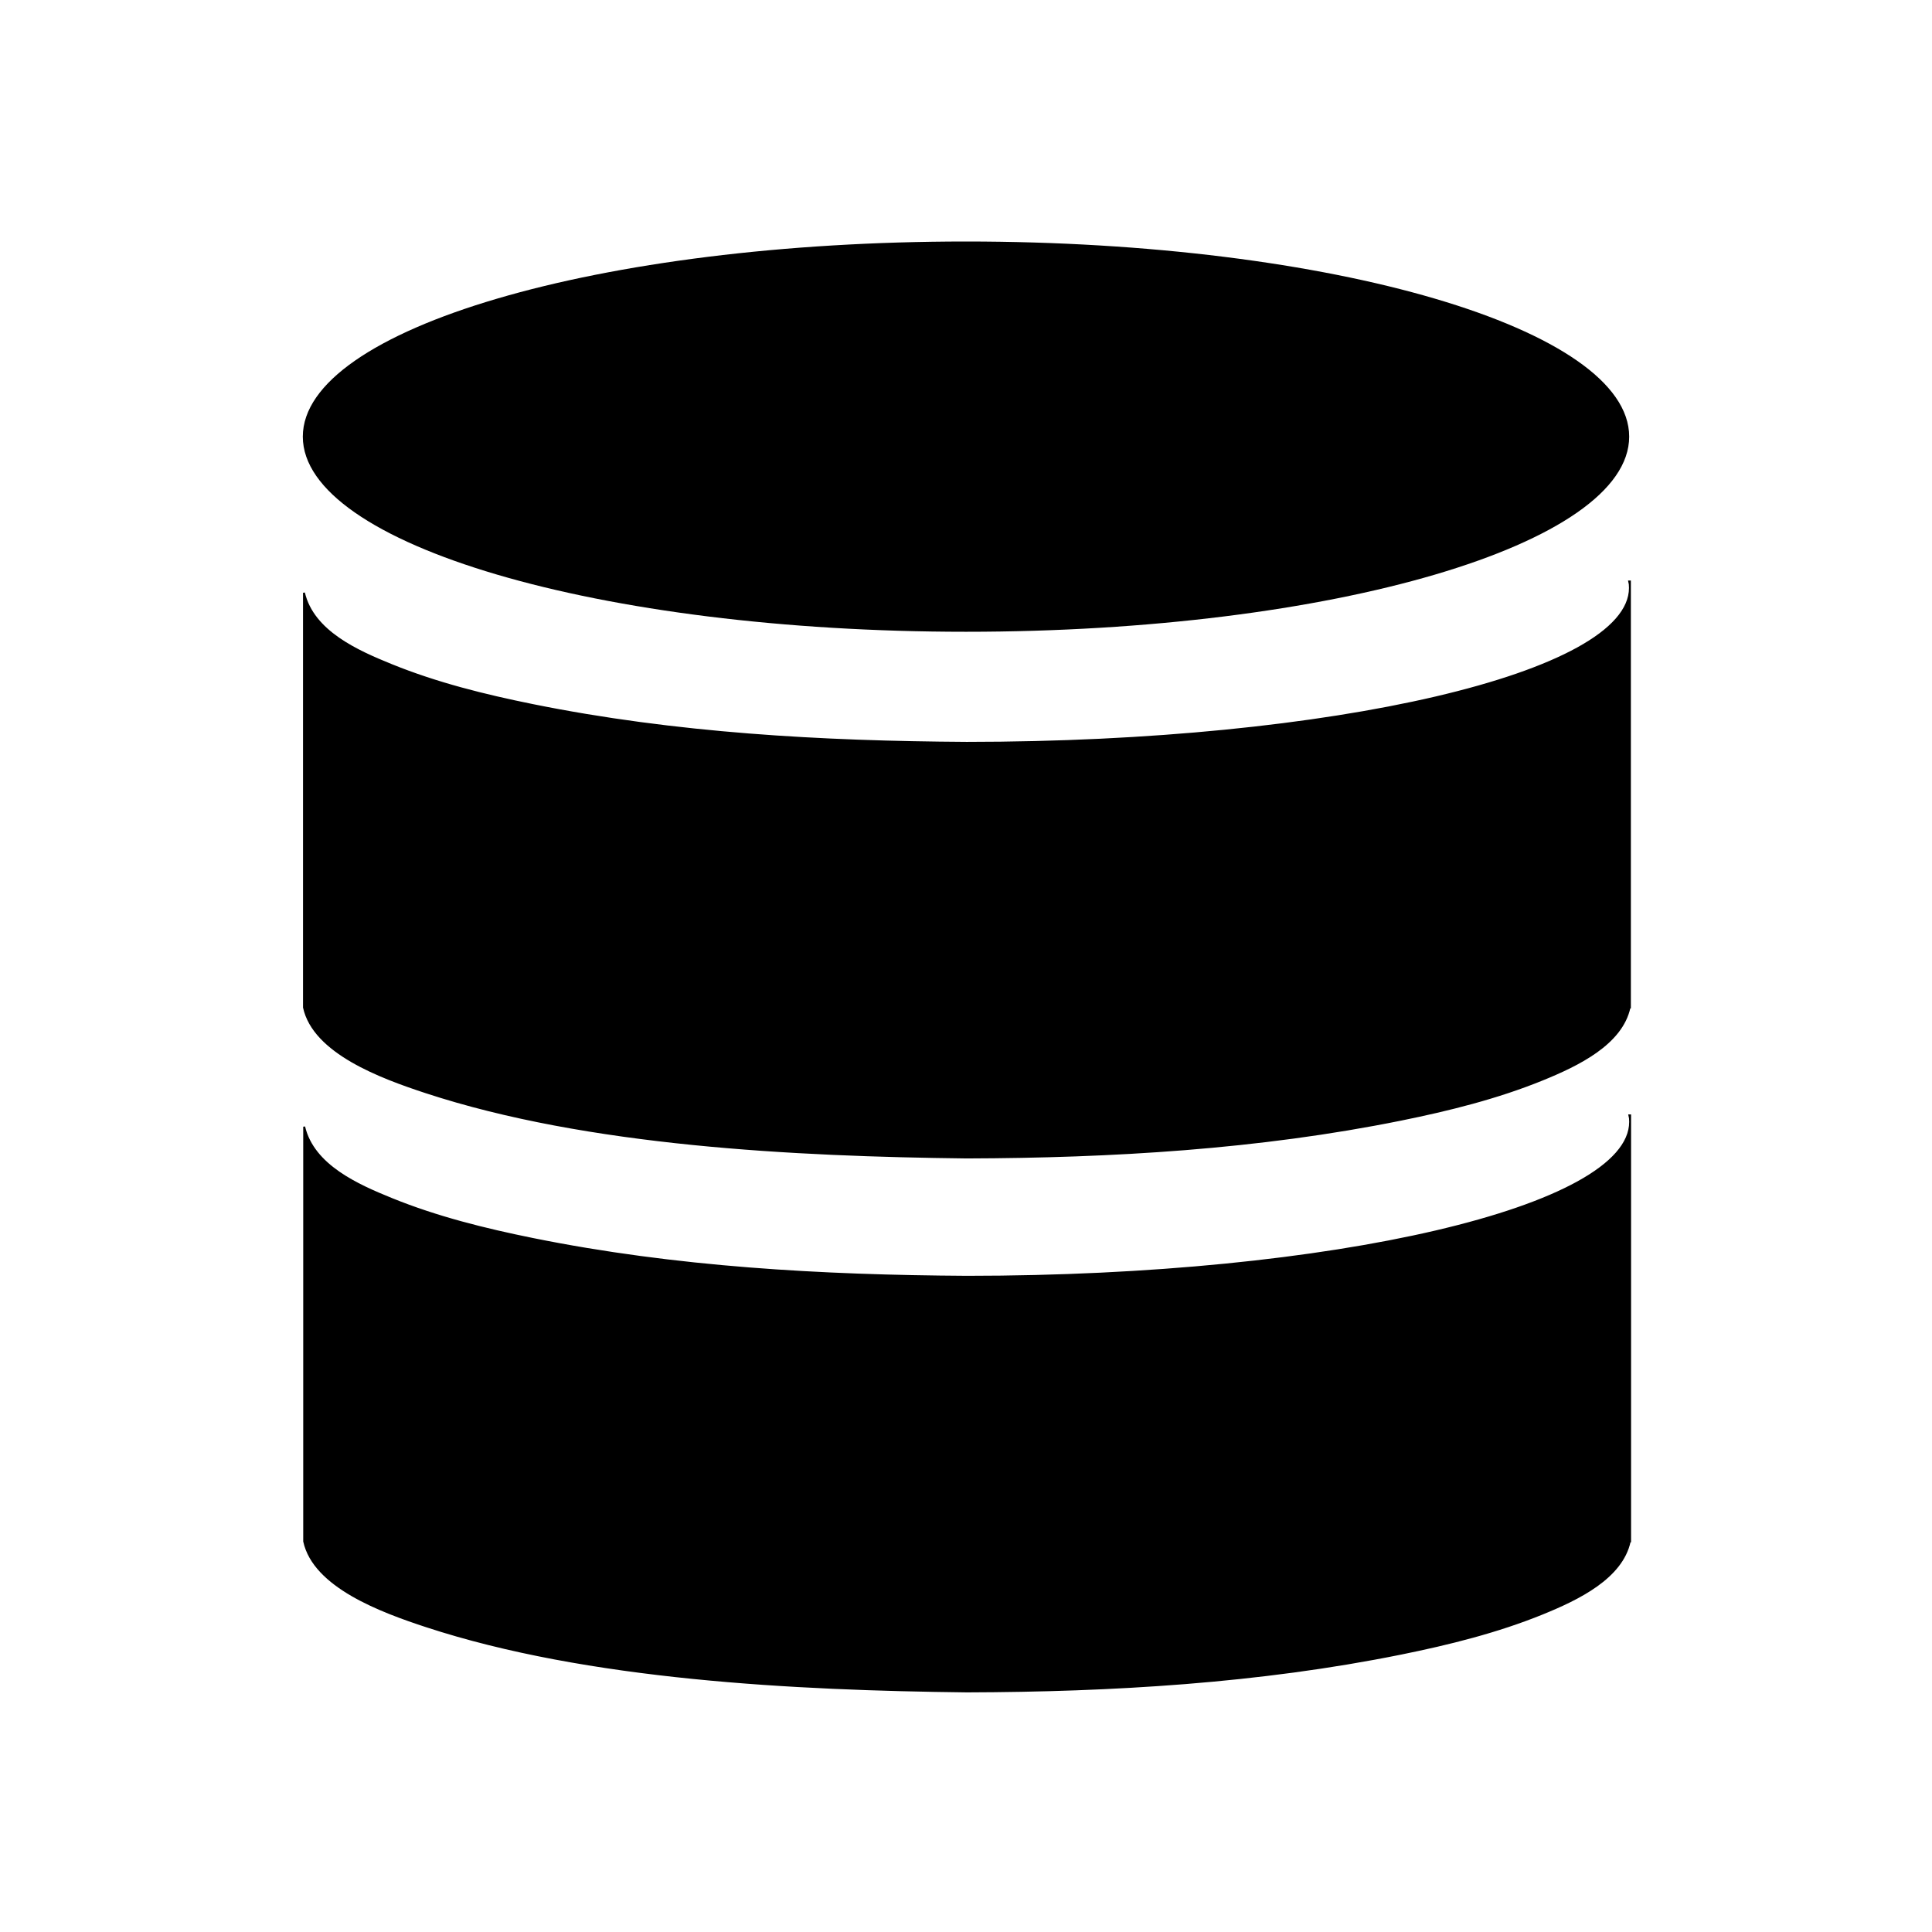 <?xml version="1.0" encoding="UTF-8"?>
<!DOCTYPE svg PUBLIC "-//W3C//DTD SVG 1.1//EN" "http://www.w3.org/Graphics/SVG/1.1/DTD/svg11.dtd">
<svg version="1.1" xmlns="http://www.w3.org/2000/svg" xmlns:xlink="http://www.w3.org/1999/xlink" width="100%" height="100%" viewBox="0, 0, 1024, 1024">
  <g id="database.svg" transform="translate(0, 0)">
    <g>
      <g>
        <g>
          <path d="M864,591.182 L864,816.963 L863.788,816.963 C859.609,836.323 836.557,847.494 817.43,855.265 C793.656,864.923 768.079,871.31 742.531,876.479 C667.414,891.677 589.492,896.272 512.5,896.5 C421.575,895.441 311.527,890.07 225.85,861.926 C202.165,854.145 166.423,840.999 161.212,816.963 L161.212,597.167 C166.078,617.835 189.715,628.215 207.57,635.469 C231.62,645.241 257.079,651.547 282.469,656.684 C358.045,671.974 435.562,676.251 512.5,676.705 C706.628,676.705 864,639.946 864,594.602 C863.861,592.04 864.035,593.175 863.603,591.182 L864,591.182 z" fill="#000000"/>
          <path d="M864,591.182 L864,816.963 L863.788,816.963 C859.609,836.323 836.557,847.494 817.43,855.265 C793.656,864.923 768.079,871.31 742.531,876.479 C667.414,891.677 589.492,896.272 512.5,896.5 C421.575,895.441 311.527,890.07 225.85,861.926 C202.165,854.145 166.423,840.999 161.212,816.963 L161.212,597.167 C166.078,617.835 189.715,628.215 207.57,635.469 C231.62,645.241 257.079,651.547 282.469,656.684 C358.045,671.974 435.562,676.251 512.5,676.705 C706.628,676.705 864,639.946 864,594.602 C863.861,592.04 864.035,593.175 863.603,591.182 L864,591.182 z" fill-opacity="0" stroke="#000000" stroke-width="1"/>
        </g>
      </g>
      <g>
        <path d="M512,334.851 C317.872,334.851 160.5,288.546 160.5,231.426 C160.5,174.305 317.872,128 512,128 C706.128,128 863.5,174.305 863.5,231.426 C863.5,288.546 706.128,334.851 512,334.851 z" fill="#000000"/>
      </g>
    </g>
    <g>
      <path d="M863.894,308.182 L863.894,533.963 L863.682,533.963 C859.503,553.323 836.452,564.494 817.325,572.265 C793.551,581.924 767.973,588.31 742.425,593.479 C667.309,608.677 589.386,613.272 512.394,613.5 C421.47,612.441 311.421,607.07 225.744,578.926 C202.06,571.145 166.317,557.999 161.106,533.963 L161.106,314.168 C165.972,334.835 189.609,345.215 207.464,352.47 C231.514,362.241 256.973,368.547 282.364,373.684 C357.939,388.975 435.456,393.251 512.394,393.705 C706.522,393.705 863.894,356.946 863.894,311.602 C863.755,309.04 863.929,310.175 863.497,308.182 L863.894,308.182 z" fill="#000000"/>
      <path d="M863.894,308.182 L863.894,533.963 L863.682,533.963 C859.503,553.323 836.452,564.494 817.325,572.265 C793.551,581.924 767.973,588.31 742.425,593.479 C667.309,608.677 589.386,613.272 512.394,613.5 C421.47,612.441 311.421,607.07 225.744,578.926 C202.06,571.145 166.317,557.999 161.106,533.963 L161.106,314.168 C165.972,334.835 189.609,345.215 207.464,352.47 C231.514,362.241 256.973,368.547 282.364,373.684 C357.939,388.975 435.456,393.251 512.394,393.705 C706.522,393.705 863.894,356.946 863.894,311.602 C863.755,309.04 863.929,310.175 863.497,308.182 L863.894,308.182 z" fill-opacity="0" stroke="#000000" stroke-width="1"/>
    </g>
  </g>
</svg>
